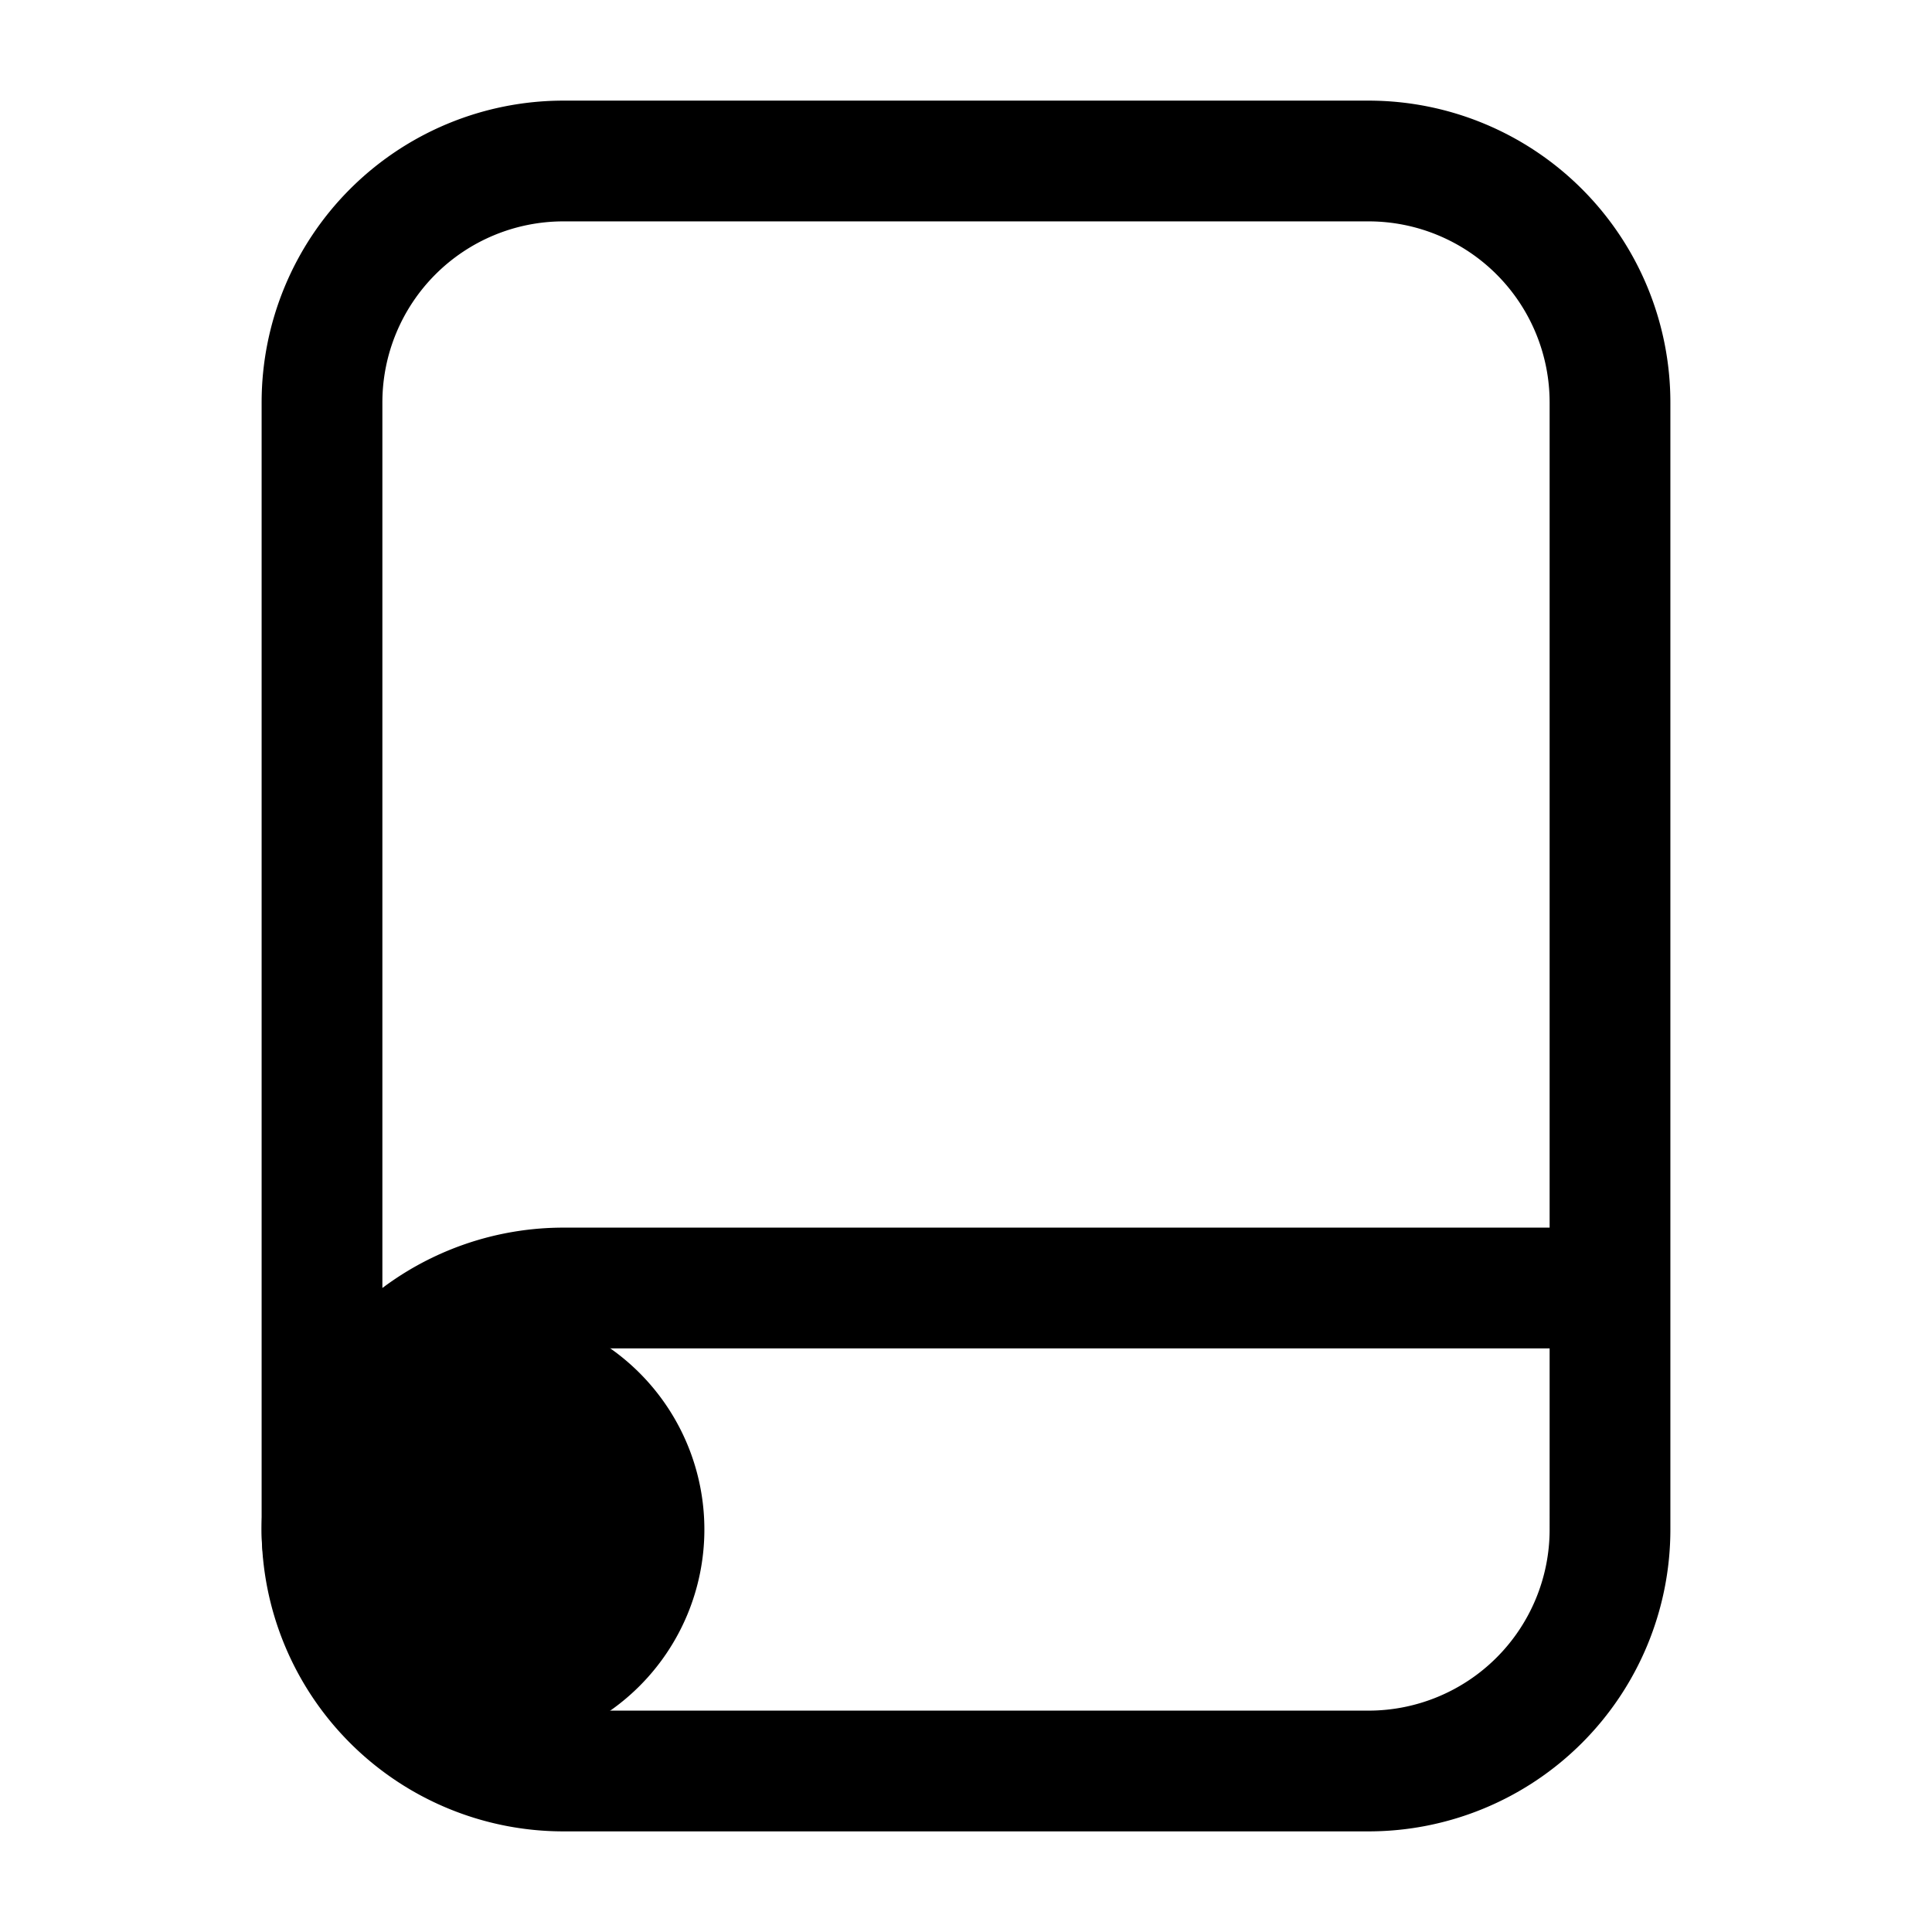 <svg xmlns="http://www.w3.org/2000/svg" fill="none" viewBox="0 0 24 24" stroke-width="1.5" stroke="currentColor" aria-hidden="true" data-slot="icon">
  <path fill="color(display-p3 .98 .561 .561)" d="M8 19a2 2 0 1 1-4 0 2 2 0 0 1 4 0Z"/>
  <path d="M20 19V5a3 3 0 0 0-3-3H7a3 3 0 0 0-3 3v14m16 0a3 3 0 0 1-3 3H7a3 3 0 0 1-3-3m16 0v-3H7a3 3 0 0 0-3 3"/>
</svg>
